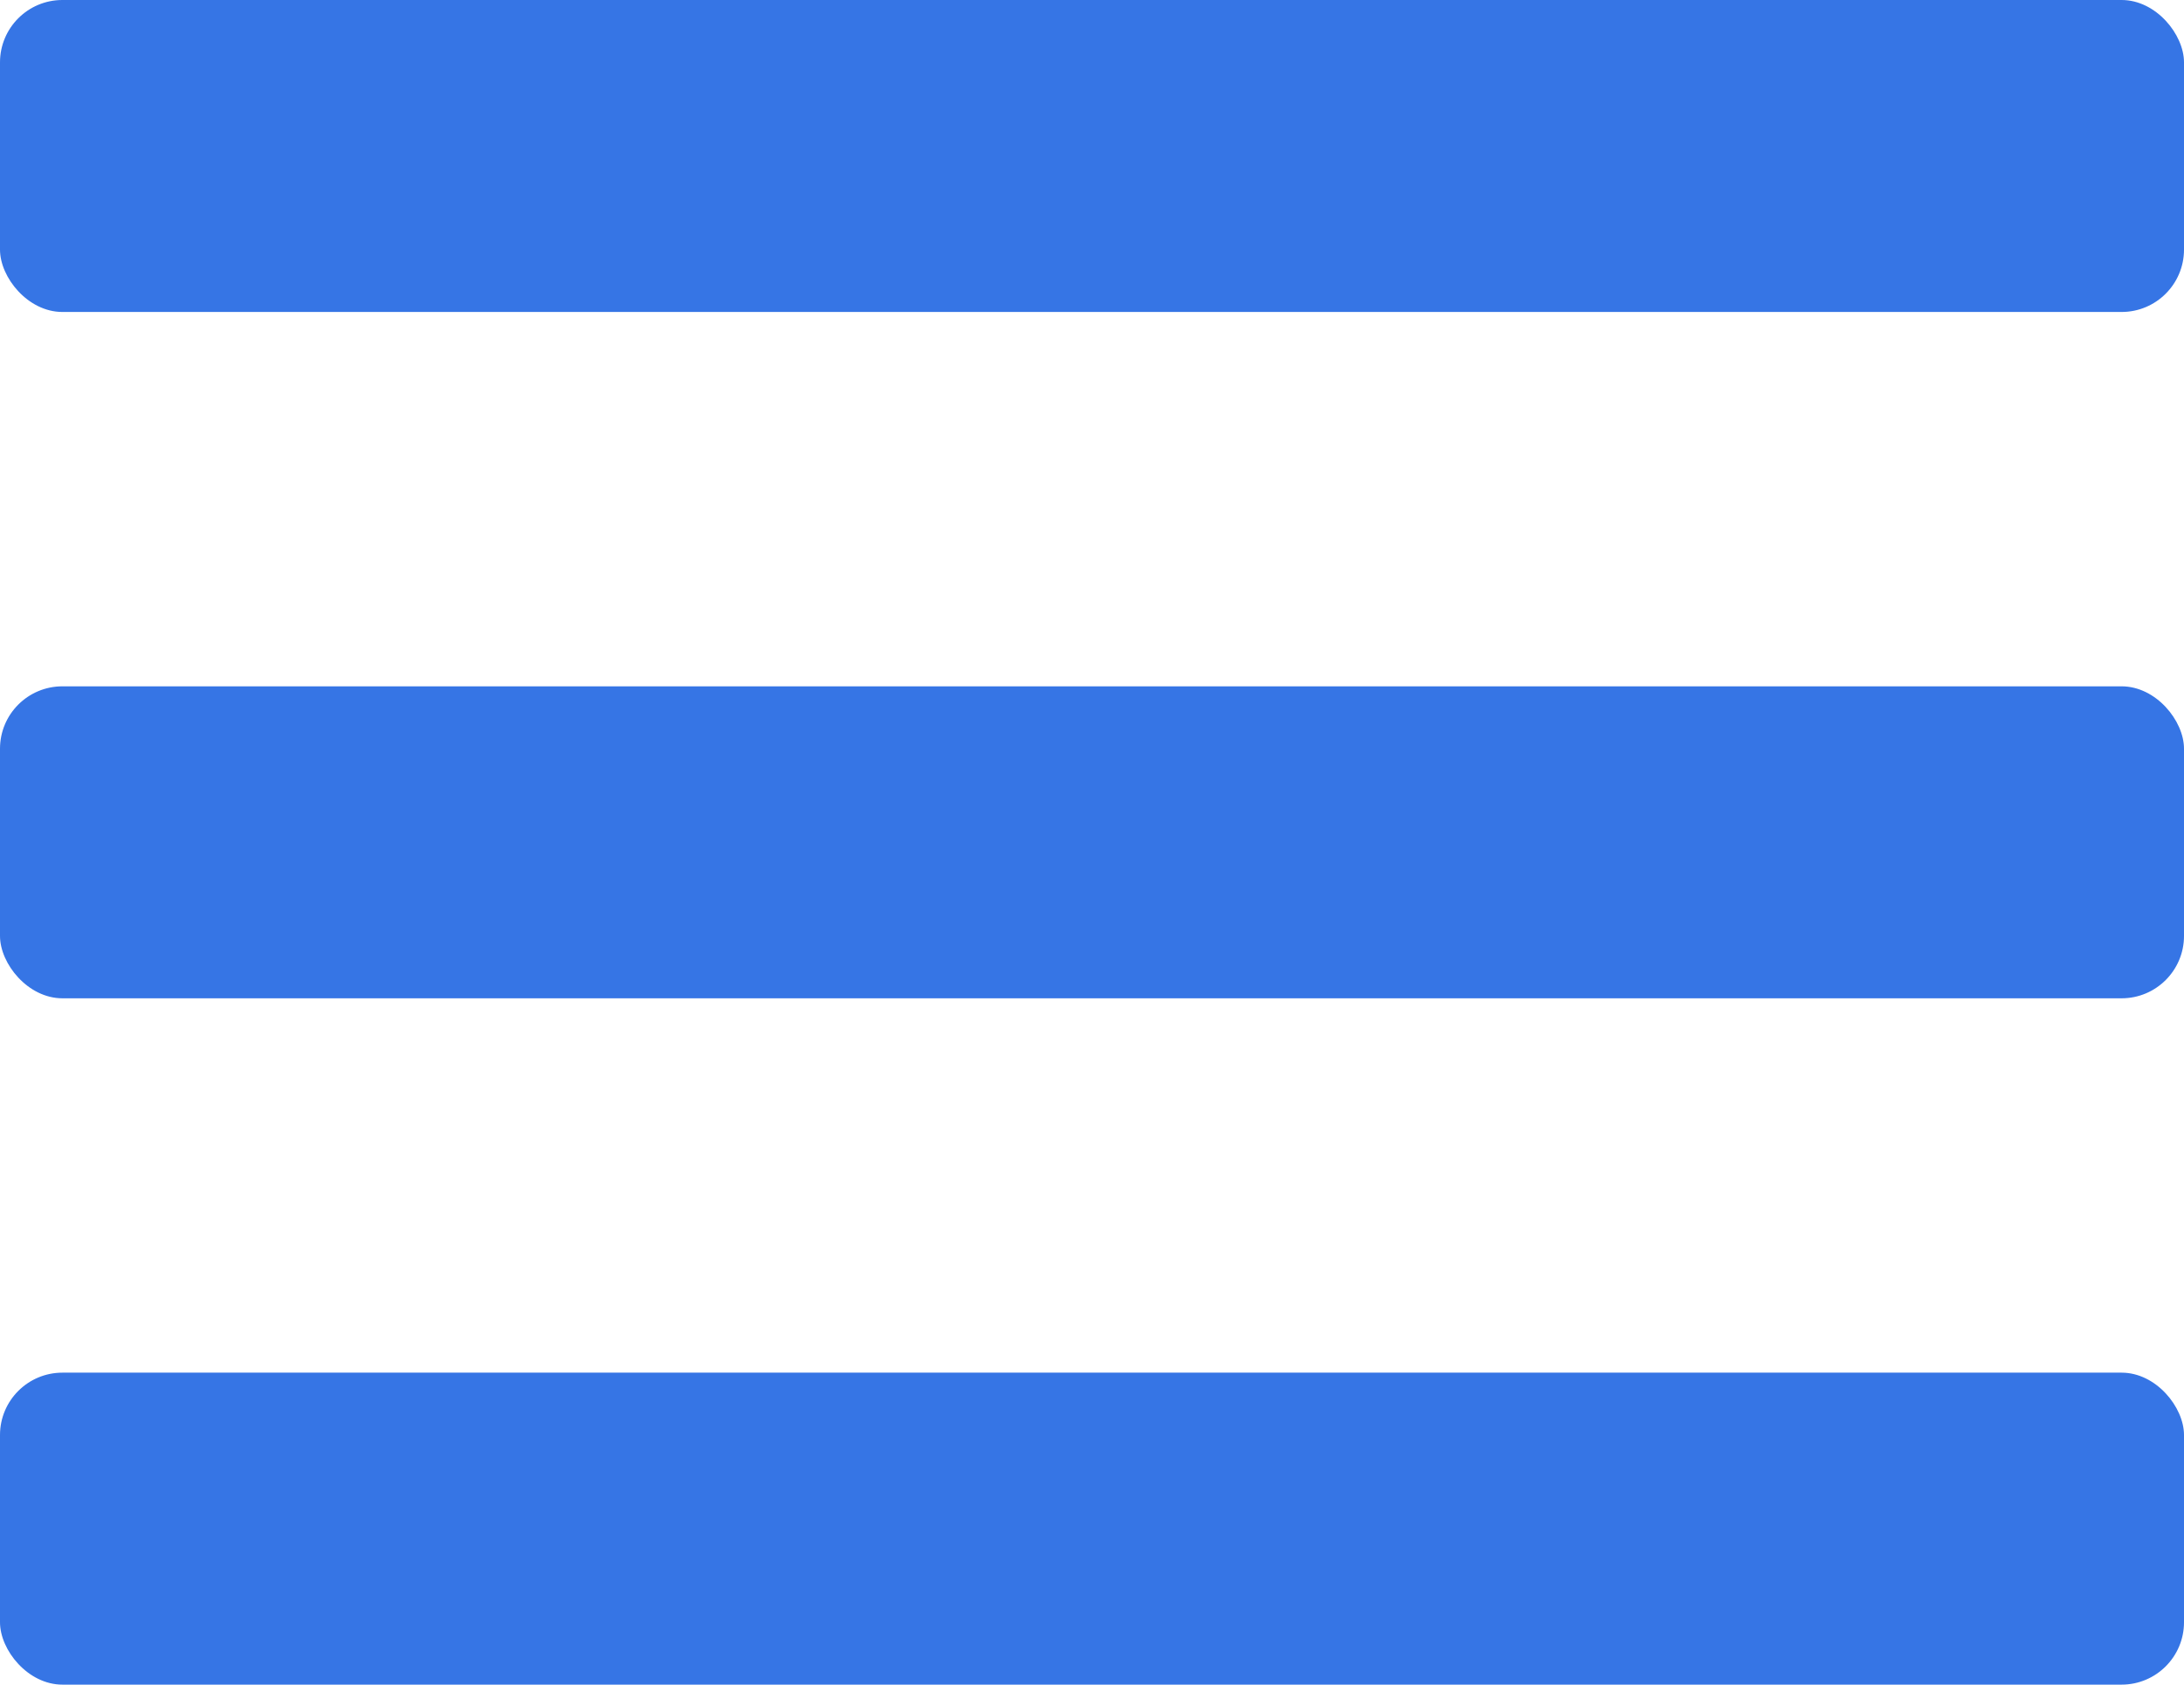 <svg xmlns="http://www.w3.org/2000/svg" width="35" height="27" viewBox="0 0 35 27">
  <g id="Group_8" data-name="Group 8" transform="translate(-1878 -21)">
    <rect id="Rectangle_12" data-name="Rectangle 12" width="35" height="5" rx="1" transform="translate(1878 21)" fill="#3675e5"/>
    <rect id="Rectangle_13" data-name="Rectangle 13" width="35" height="5" rx="1" transform="translate(1878 32)" fill="#3675e5"/>
    <rect id="Rectangle_14" data-name="Rectangle 14" width="35" height="5" rx="1" transform="translate(1878 43)" fill="#3675e5"/>
  </g>
</svg>
